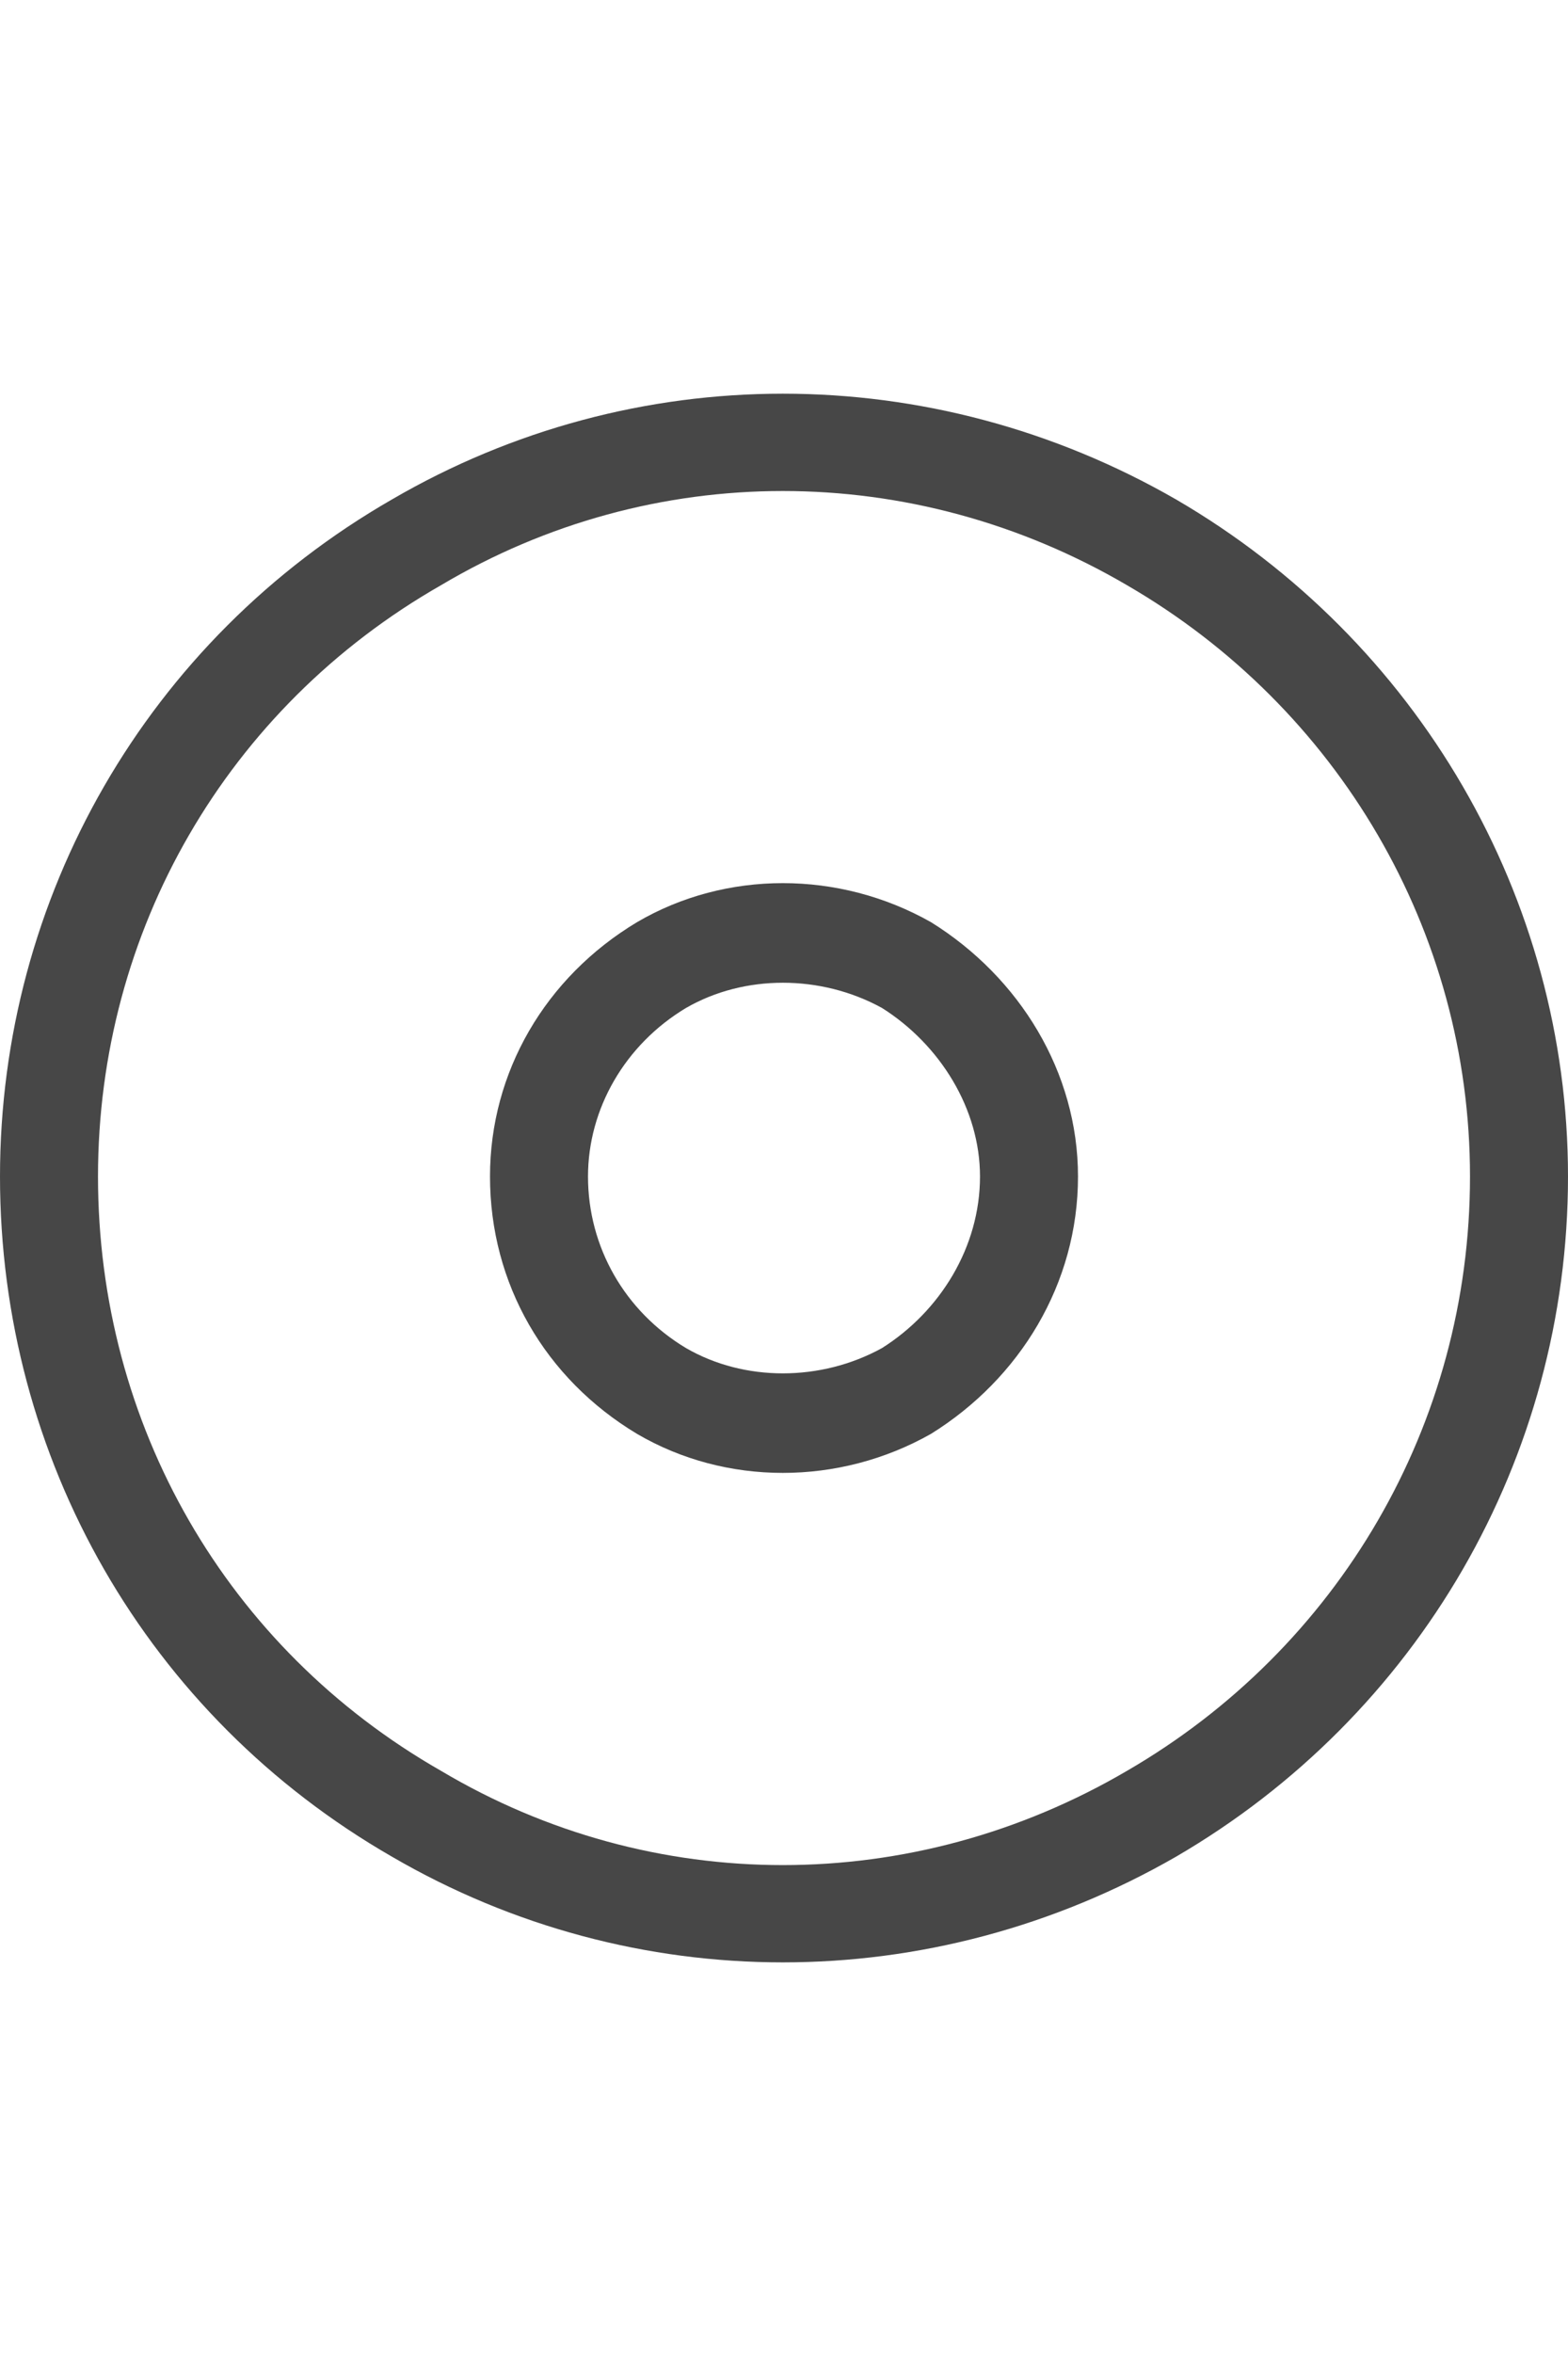 <svg width="16" height="24" viewBox="0 0 16 24" fill="none" xmlns="http://www.w3.org/2000/svg">
<g id="label-paired / md / circle-dot-md / regular" clip-path="url(#clip0_2556_15000)">
<path id="icon" d="M15 12C15 9.5 13.656 7.219 11.5 5.969C9.312 4.688 6.656 4.688 4.5 5.969C2.312 7.219 1 9.5 1 12C1 14.531 2.312 16.812 4.5 18.062C6.656 19.344 9.312 19.344 11.5 18.062C13.656 16.812 15 14.531 15 12ZM0 12C0 9.156 1.5 6.531 4 5.094C6.469 3.656 9.5 3.656 12 5.094C14.469 6.531 16 9.156 16 12C16 14.875 14.469 17.5 12 18.938C9.5 20.375 6.469 20.375 4 18.938C1.5 17.5 0 14.875 0 12ZM10 12C10 11.312 9.594 10.656 9 10.281C8.375 9.938 7.594 9.938 7 10.281C6.375 10.656 6 11.312 6 12C6 12.719 6.375 13.375 7 13.75C7.594 14.094 8.375 14.094 9 13.75C9.594 13.375 10 12.719 10 12ZM5 12C5 10.938 5.562 9.969 6.5 9.406C7.406 8.875 8.562 8.875 9.5 9.406C10.406 9.969 11 10.938 11 12C11 13.094 10.406 14.062 9.5 14.625C8.562 15.156 7.406 15.156 6.5 14.625C5.562 14.062 5 13.094 5 12Z" fill="black" fill-opacity="0.72"/>
</g>
<defs>
<clipPath id="clip0_2556_15000">
<rect width="16" height="24" fill="white"/>
</clipPath>
</defs>
</svg>
